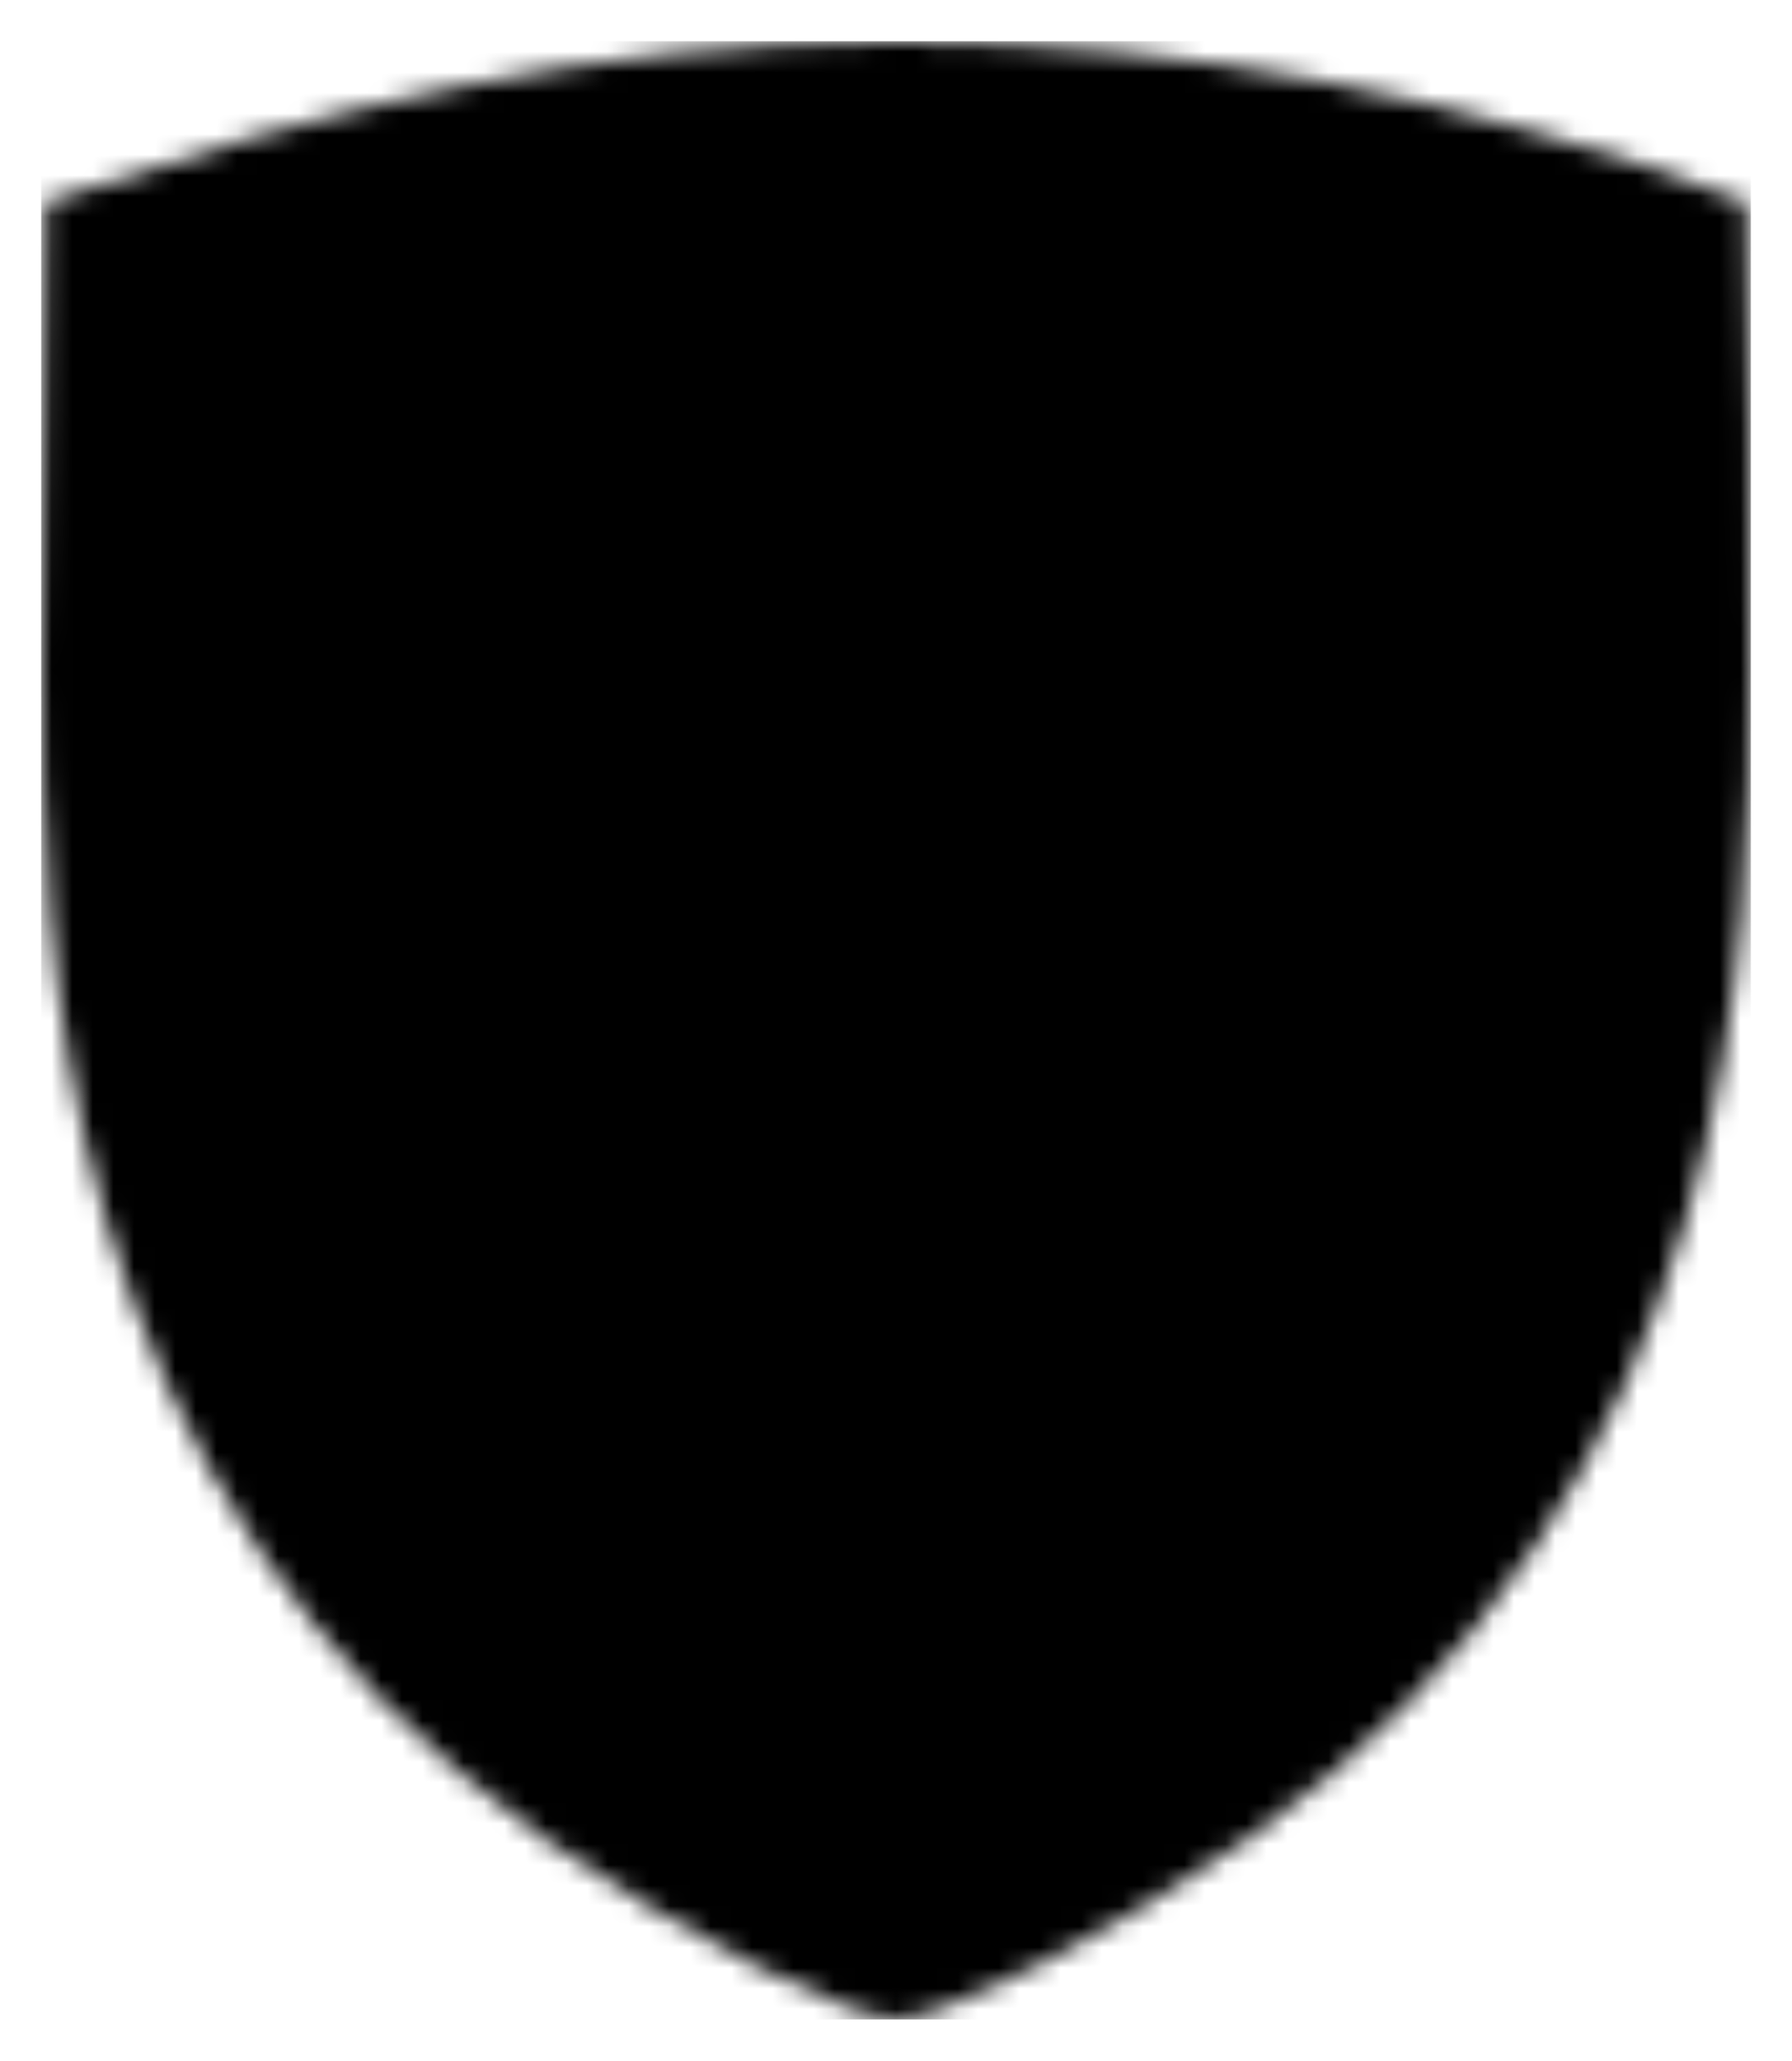 <svg viewBox="0 0 87 100" xmlns="http://www.w3.org/2000/svg"><defs><clipPath id="c"><path d="m43.5 5c-13.6 0-24.8 3.4-38.4 7.1v20.4c0 25 6.2 42.1 25 56.1 2.7 2 11.8 6.8 13.4 6.8s10.7-4.8 13.4-6.8c18.8-14 25-31.1 25-56.1 0-6.8-.1-13.6-.1-20.4-13.6-3.7-24.7-7.1-38.3-7.1z"/></clipPath><mask id="m"><path d="m2 2v96h83v-96z" fill="#fff"/><path d="m35 28.5 1 2 2.4.3-1.9 1.5.6 2.3-2.1-1.2-1.9 1.2.4-2.2-1.8-1.5 2.3-.3z"/><path d="m44.1 27.5 1.2 2.4 2.6.2-1.9 1.8.5 2.6-2.3-1.3-2.3 1.5.5-2.7-2-1.7 2.6-.3z"/><path d="m53.3 28.5 1 2 2.4.3-1.9 1.5.6 2.3-2.1-1.2-1.9 1.2.4-2.2-1.7-1.5 2.2-.3z"/><path d="m51.3 76.6c-.6 0-1.3.5-1.8.9l-2.2 1.8 4.4 5.3 2.6-2.2c.6-.5 1.1-1 1.1-1.6 0-.7-.4-1.5-1.1-1.8-.5-.2-.9 0-1.4.1.1-.4.3-.8.2-1.3-.3-1.2-1.5-1.2-1.8-1.2zm.2 2.7-1 .9-.9-1 1-.8c.6-.5 1.3.5.9.9zm1.1.8c.6-.5 1.8.4.7 1.3l-1.1.9-.9-1.1z"/><path d="m55.4 72.3-1.6 1.6 3.5 6.2 1.2-1.2-.8-1.2 1.4-1.4 1.3.7 1.4-1.5zm.5 2.3 1.9 1-.8.8z"/><path d="m59.5 67.4-2 2.7c1.8 1.3 3.7 2.6 5.5 3.9l1.3-1.6-2.2-1.6.5-.6 2.6.8c.5-.6 1.1-1.2 1.5-1.8l-3.2-.7c0-.4.1-.8 0-1.2-.3-.8-1.3-1.3-1.8-1.3-.8 0-1.3.2-2.2 1.4zm2.3 1.6-.7 1.1-1.4-.9.9-1.1c.2-.3.6-.3 1-.1.3.2.4.7.2 1z"/><path d="m65.2 59.8c-1 0-1.5.8-2 1.7l-1.4 2.5 6 3.2 1.9-3.3c.3-.5.4-1 .2-1.5-.3-.7-1.1-1.3-1.9-1.3-.5 0-.8.3-1.1.6 0-.4 0-.9-.2-1.2-.3-.5-.9-.7-1.5-.7zm.5 2.6-.7 1.2-1-.5.7-1.3c.3-.6 1.4 0 1 .6zm2.4 1.4-.6 1.1-1.2-.6.7-1.4c.4-.7 1.6-.1 1.1.9z"/><path d="m66.8 53 1.5.6-1.1 2.9 1 .4.9-2.4 1.3.5-.9 2.4 1.1.4 1.2-2.9 1.5.6-1.9 4.8-6.4-2.5z"/><path d="m73.2 48.5 1.6.4-1 4.6-6.7-1.8.5-1.9 5 1.2z"/><path d="m73.9 42 1.6.2-.5 4.8-6.7-1 .2-2 5.1.7z"/></mask><mask id="n"><path d="m43.5 2c-14.8 0-27.7 3.2-41.3 7.8-.1 9.5-.2 14.4-.2 22.7 0 12.8.3 39.8 24.5 56.8 7 4.9 14.9 8.7 17 8.7s10-3.8 17-8.7c24.2-17 24.5-44 24.5-56.8 0-10 0-13.5-.2-22.7-13.6-5.1-26.8-7.8-41.3-7.8z" fill="#fff"/><path d="m2 2v96h83v-96z" clip-path="url(#c)"/></mask></defs><g id="figure"><path d="m77.9 38.1c.1 20.5-9.7 39.3-26.2 48.8-7.8-2.6-15.5-7.5-15.7-16.5-.1-5.7 4.2-14 13.3-15 3.6-.4 6.1.9 8.9 5.1 1.6-5.2 2.6-8.9-.4-14-.7-1.2-1.9-2.1-3.2-2.6-.1 0-.3-.1-.4-.2s-.1-.2-.2-.4c-.8-1.6-1.8-3.2-3.3-4.3-5.1-3.7-7.9-4.1-13.7-5-12.5-2-27.3 3.7-28 4l-.3-.2c.4-.4 14-12.5 34.2-12.5 13.5 0 25.6 4.7 35 12.8z" mask="url(#m)"/><path d="m14.2 13.5-3.5 1.4-2.6 20.2 2.8-1.7.3-3.4 2.6-1.5.3 2.5 2.8-1.3zm-1.7 5.2.9 6.1-1.6.8z"/><path d="m28.5 10.2v14.4l-2.4.6v-8.5l-1.6 9.3-2.4.9-1.5-8.9-.1 9.7-2.3 1.1v-16.5l3.4-.9 1.7 9.9 1.8-10.7z"/><path d="m37 9.1v3.2l-4.2.5v2.2l3.9-.5v2.8l-3.9.4v2.4l4.2-.4v3.1l-6.5 1.1v-14.1z"/><path d="m41.1 8.9c-.7 0-1.6 0-2.3.2v13.3h2.5v-3.8c.5-.1 1.2-.2 1.7.1.3.2.4.5.4.8v2.9l2.4.1v-3.2c0-1-.3-1.9-1.1-2.5 1.3-.9 1.4-2.9 1.4-3.9 0-4.2-4.7-4-5-4zm2.3 4.2c0 .6.1 1.1 0 1.7 0 .2-.4.6-.6.6-.5 0-.9-.1-1.4-.1v-3.1c.7-.1 1.2-.1 1.6.1s.4.5.4.8z"/><path d="m47.7 9.2h2.5v13.8c-.8-.1-1.7-.4-2.5-.5z"/><path d="m55.5 9.4c1.2 0 2.3.8 3 1.4.6.5.9 2.2.9 5-.8-.2-1.7-.4-2.5-.6 0-.6.1-1.2-.3-1.8-.4-.5-1.2-.5-1.6 0-.7 1-.9 4.1-.2 5.9.2.6.6 1.1 1.2 1.4.5.2.9-.2 1-.6s0-.9 0-1.4c.9.2 1.7.3 2.4.5 0 .5-.1 1-.1 1.5-.1 1-.1 2.1-.6 3-.3.6-1.7.6-2.1.6-4.1 0-4.7-5.6-4.7-7.7 0-7.6 3.6-7.2 3.6-7.2z"/><path d="m62.7 11-2.5 14.4 2.5.9.5-2.7 2.7.9.3 3.3 2.5 1.3-2.4-17.2zm1.6 4.4 1 5.9-1.8-.6z"/><path d="m70.1 12.9 3.4 1.3 2.7 13.2v-12.3l2.3 1v18.9l-3.5-2.1-2.6-13.5h-.1v11.8l-2.2-1.3z"/><path d="m31.5 35.5c-6.9 0-16 1.6-22.4 4.7 0 2.5 1.2 9.9 1.3 10.4 5.8-2.2 12.9-1.4 14.5-.4-4.2-.4-10.6 1.5-13.7 3.9 1 3.6 1.4 4.8 2 6.5.8-.8 8-7.2 14.4-8.4-3.3 1.6-10.6 7.3-13.1 12 .5 1.3 2.3 4.5 4 6.8.5-1.2 4.5-11.8 10.9-15.9-4.9 5.4-7.7 11.1-9.3 18.3 1.3 2.2 3.7 4.8 5.5 6.2l.5.1c-2.3-12.3 4.8-19.9 4.9-20-5 7-2.7 15.9 0 24 .3.8 1 1.2 1.6 1.6 3.7 2.6 7.1 4.2 11.3 5.6.2.1.5.1.7 0 1.5-.6 3.2-1.9 4.5-2.7-7.9-3.4-14.4-7.6-14.7-17.2-.3-8.6 5.6-16.8 15.6-17.6 2.8-.2 5.1 1.1 7.4 2.5.2-1 .2-2.2.1-3.2-.2-3.7-1.5-5.1-4.1-7.3-.2-.2-.6 0-.8-.2-.2-.1-.2-.4-.3-.6-4.1-7.8-15-9.1-20.8-9.1zm12.8 9.1c2.1.1 3.8.9 5.9 1.1-.8.3-1.1 1.2-1.8 1.6-.2.1-.5.1-.7-.1-1.1-.9-2.4-1.7-3.4-2.6z"/><path d="m2 2v96h83v-96z" mask="url(#n)"/></g></svg>